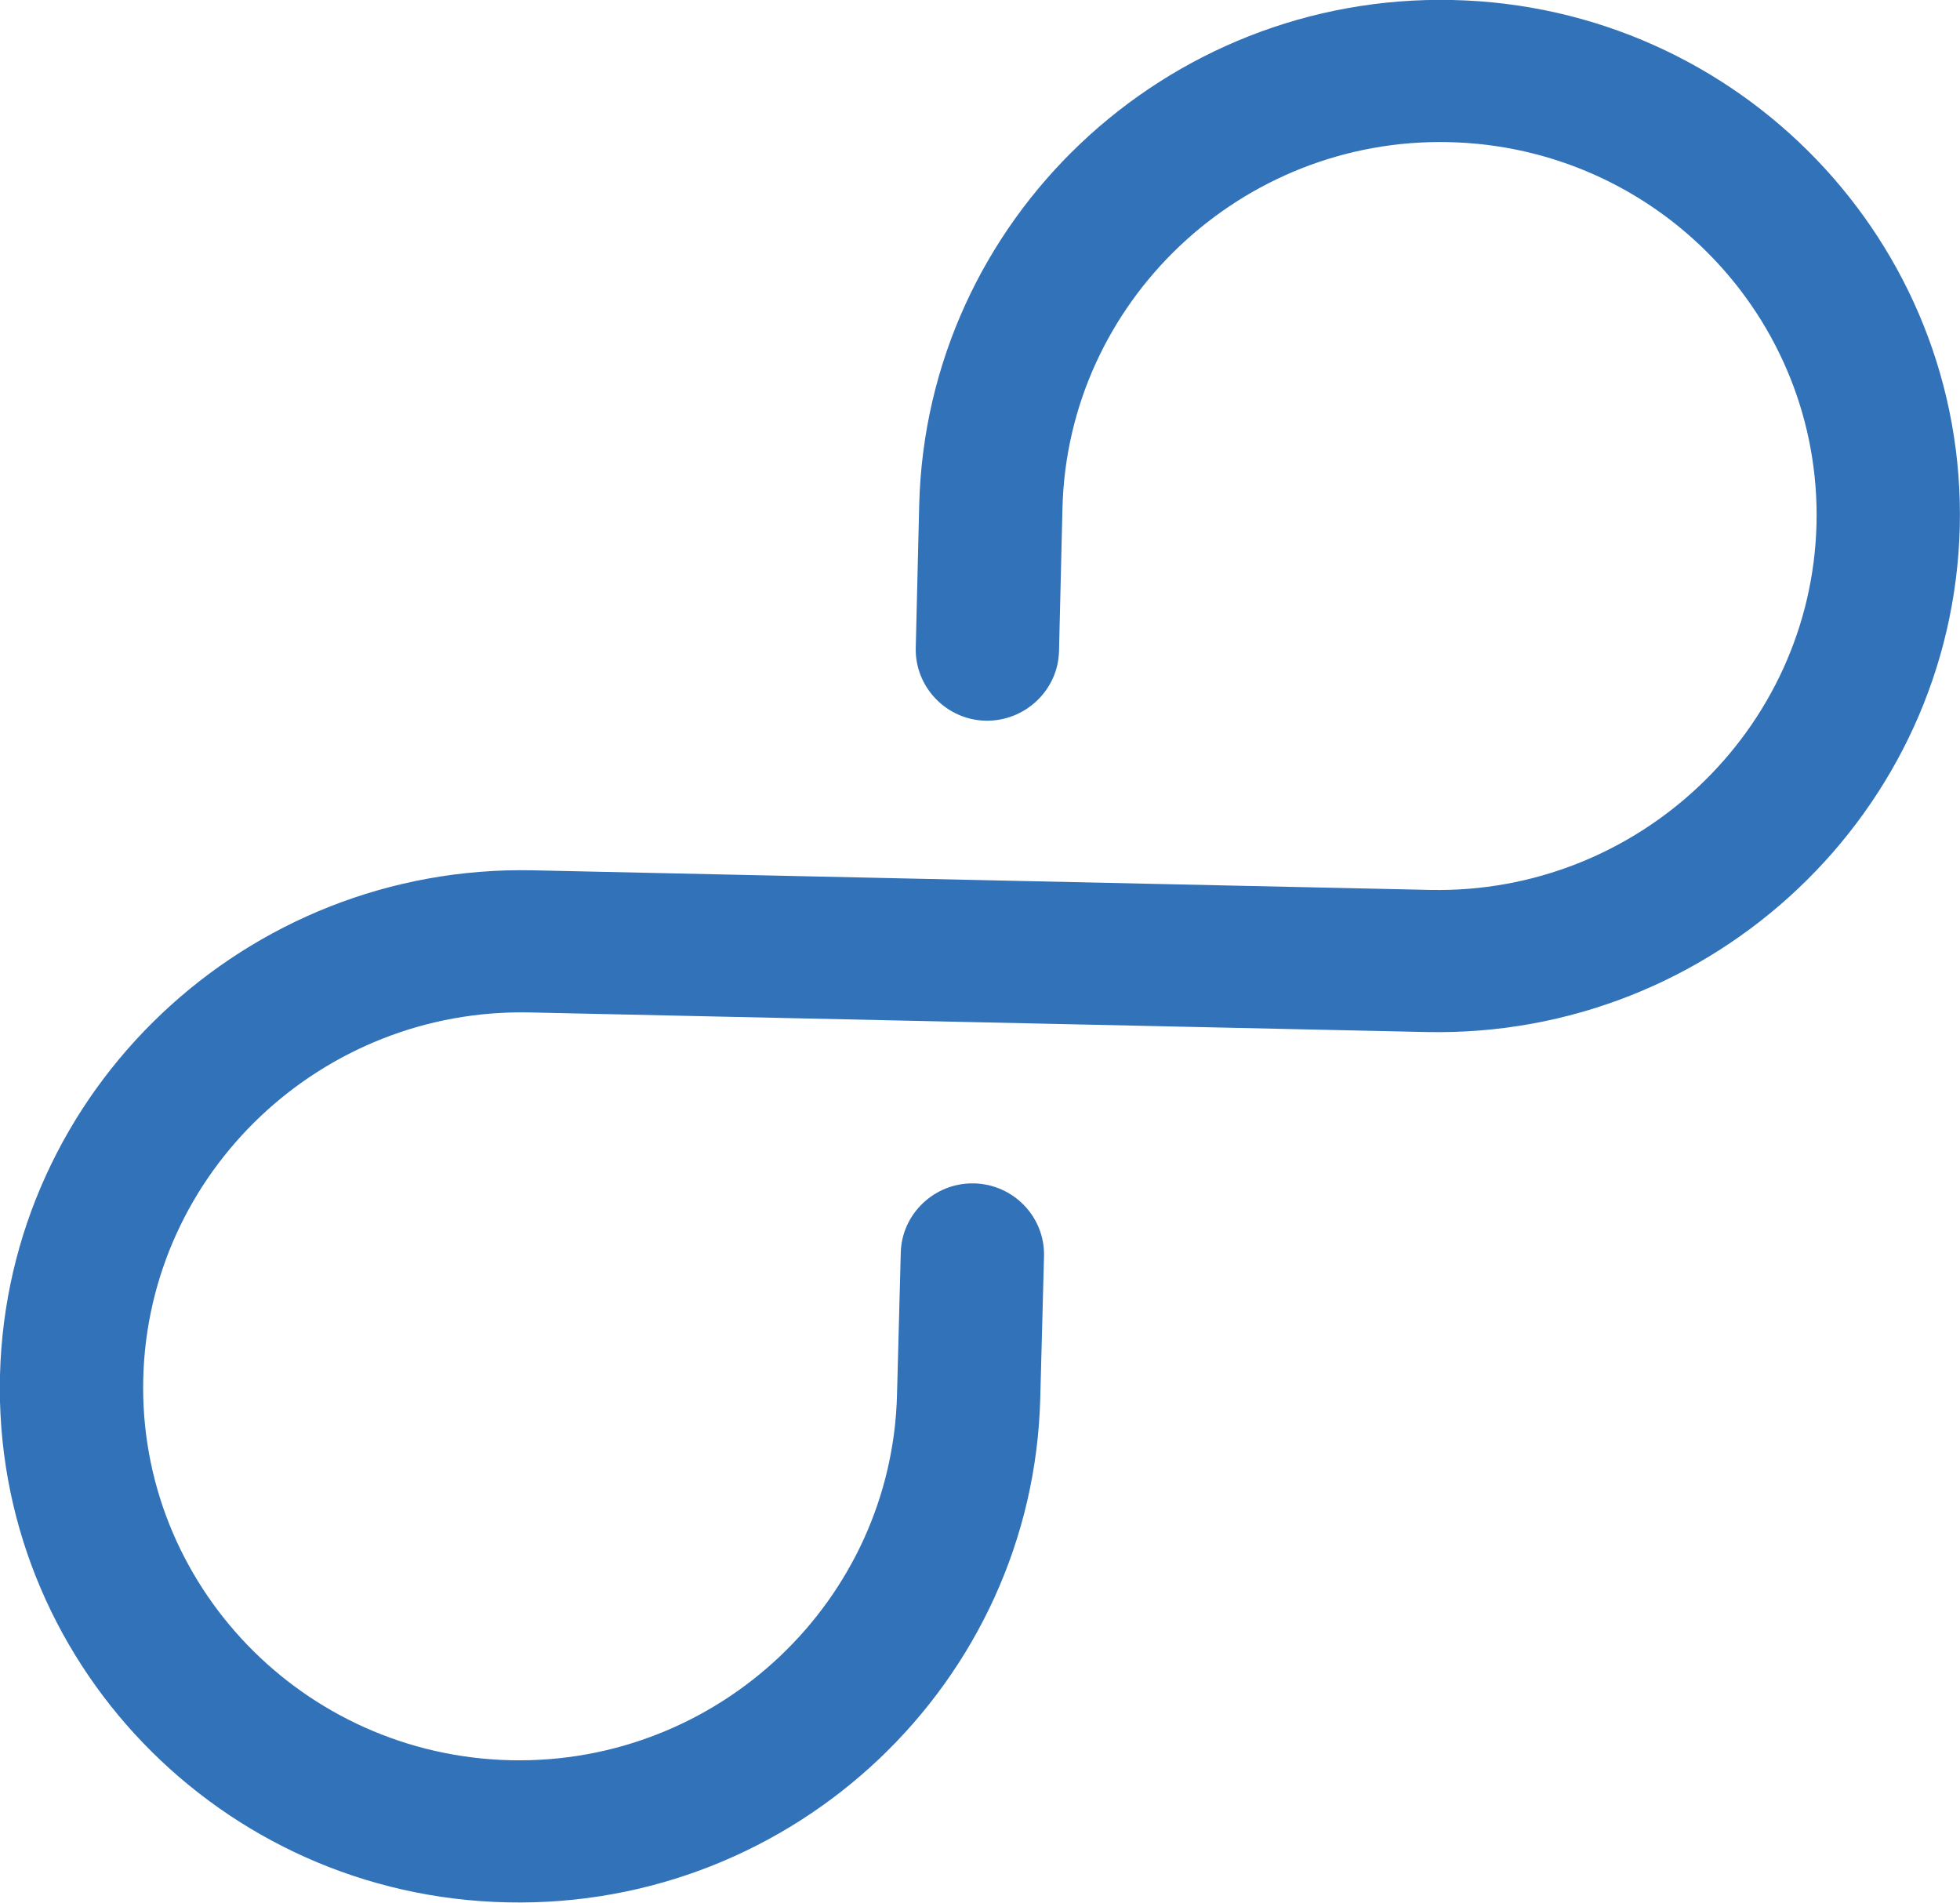 <svg width="67.998" height="66" viewBox="0 0 67.998 66" fill="none" xmlns="http://www.w3.org/2000/svg" xmlns:xlink="http://www.w3.org/1999/xlink">
	<desc>
			Created with Pixso.
	</desc>
	<defs/>
	<path id="Vector" d="M50.39 0C40.43 -0.22 32.14 7.63 31.89 17.51L31.77 22.48C31.74 23.83 32.83 24.97 34.19 25C35.56 25.03 36.71 23.94 36.74 22.59L36.86 17.62C37.04 10.47 43.06 4.77 50.26 4.93C57.47 5.09 63.19 11.03 63.02 18.18C62.84 25.33 56.82 31.02 49.62 30.87L18.49 30.19C8.54 29.98 0.25 37.83 0 47.7C-0.25 57.57 7.64 65.78 17.6 65.99C27.56 66.21 35.85 58.36 36.09 48.48L36.22 43.57C36.25 42.21 35.16 41.08 33.79 41.05C32.43 41.02 31.28 42.1 31.25 43.46L31.12 48.38C30.94 55.52 24.93 61.22 17.72 61.06C10.52 60.9 4.79 54.96 4.97 47.81C5.15 40.66 11.16 34.97 18.37 35.12L49.49 35.8C59.45 36.01 67.74 28.16 67.99 18.29C68.23 8.42 60.34 0.22 50.39 0L50.39 0Z" fill="#3172B9" fill-opacity="1" fill-rule="nonzero"/>
</svg>
